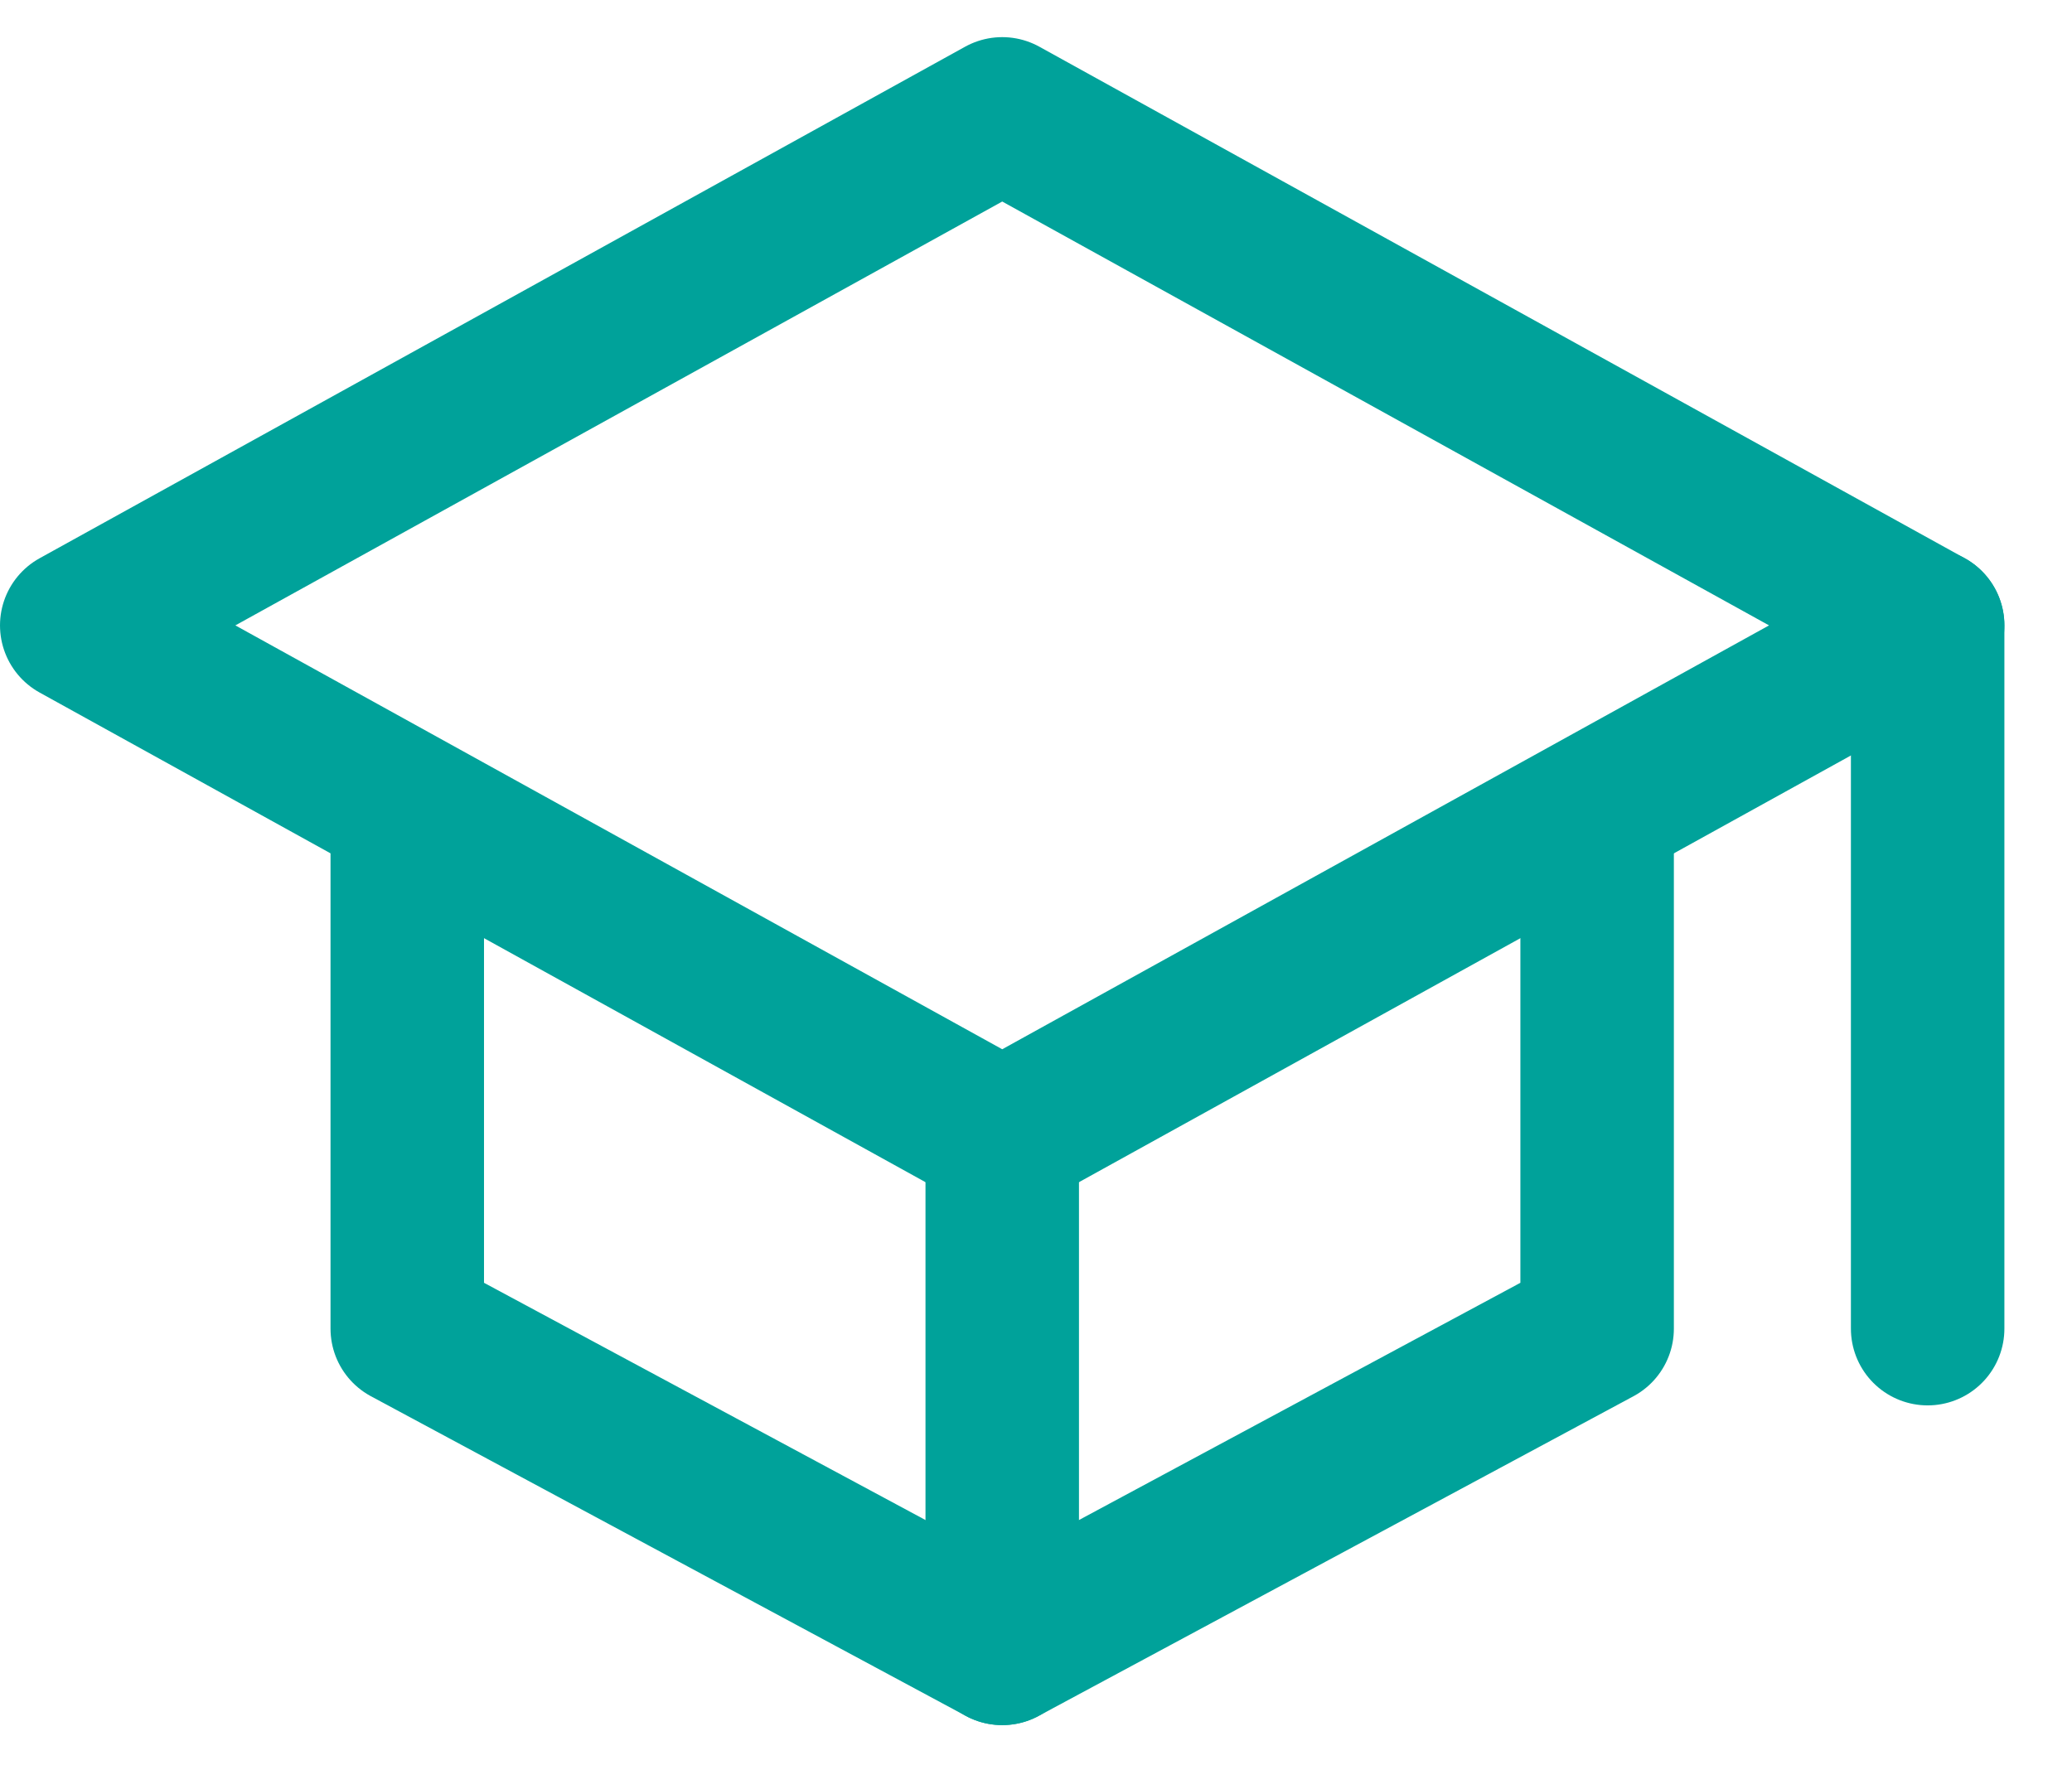 <svg width="27" height="23" viewBox="0 0 27 23" fill="none" xmlns="http://www.w3.org/2000/svg">
<path d="M1 8.151L13.06 1.484L25.119 8.151L13.06 14.818L1 8.151Z" stroke="#00A29A" stroke-width="2" stroke-linecap="round" stroke-linejoin="round"/>
<path d="M5.307 10.651V17.317L13.06 21.484L20.812 17.317V10.651" stroke="#00A29A" stroke-width="2" stroke-linecap="round" stroke-linejoin="round"/>
<path d="M25.119 17.317V8.151" stroke="#00A29A" stroke-width="2" stroke-linecap="round" stroke-linejoin="round"/>
<path d="M13.06 14.817V21.484" stroke="#00A29A" stroke-width="2" stroke-linecap="round" stroke-linejoin="round"/>
</svg>
